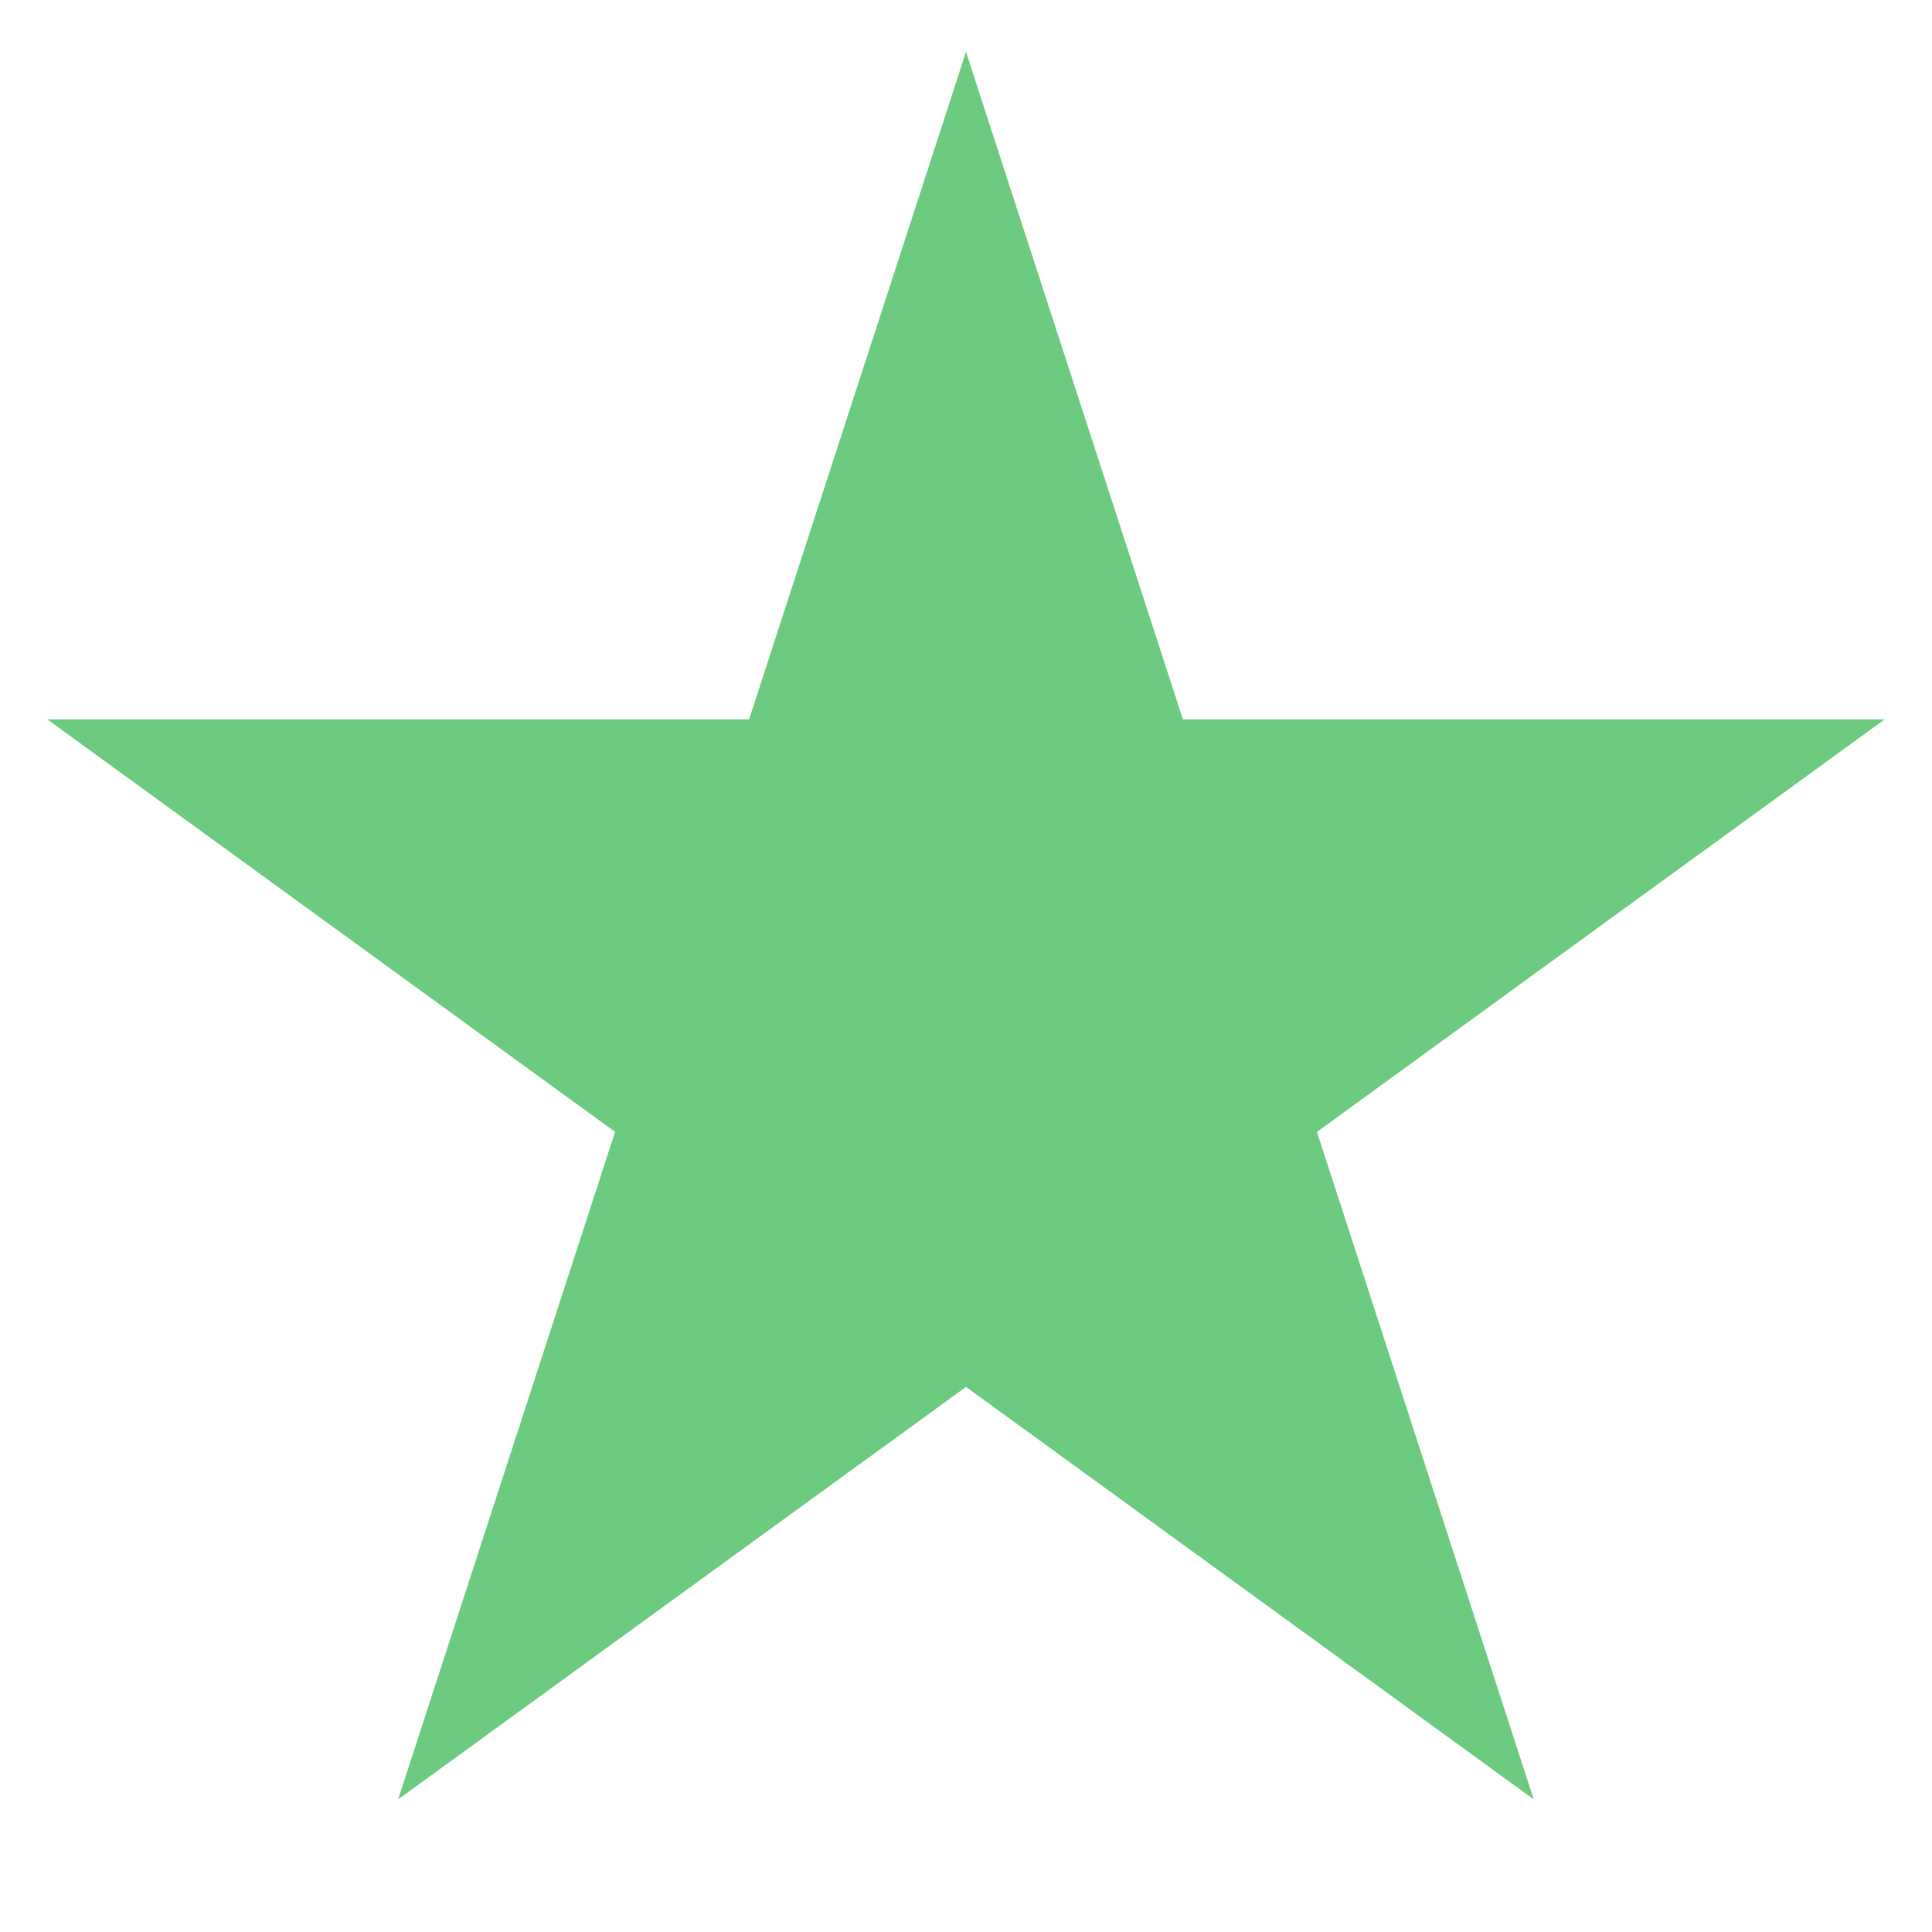 <svg width="14" height="14" viewBox="0 0 14 14" fill="none" xmlns="http://www.w3.org/2000/svg">
<path d="M7 0.376L8.572 5.213H13.657L9.543 8.202L11.114 13.039L7 10.05L2.885 13.039L4.457 8.202L0.343 5.213H5.428L7 0.376Z" fill="#6CCB7F"/>
</svg>
